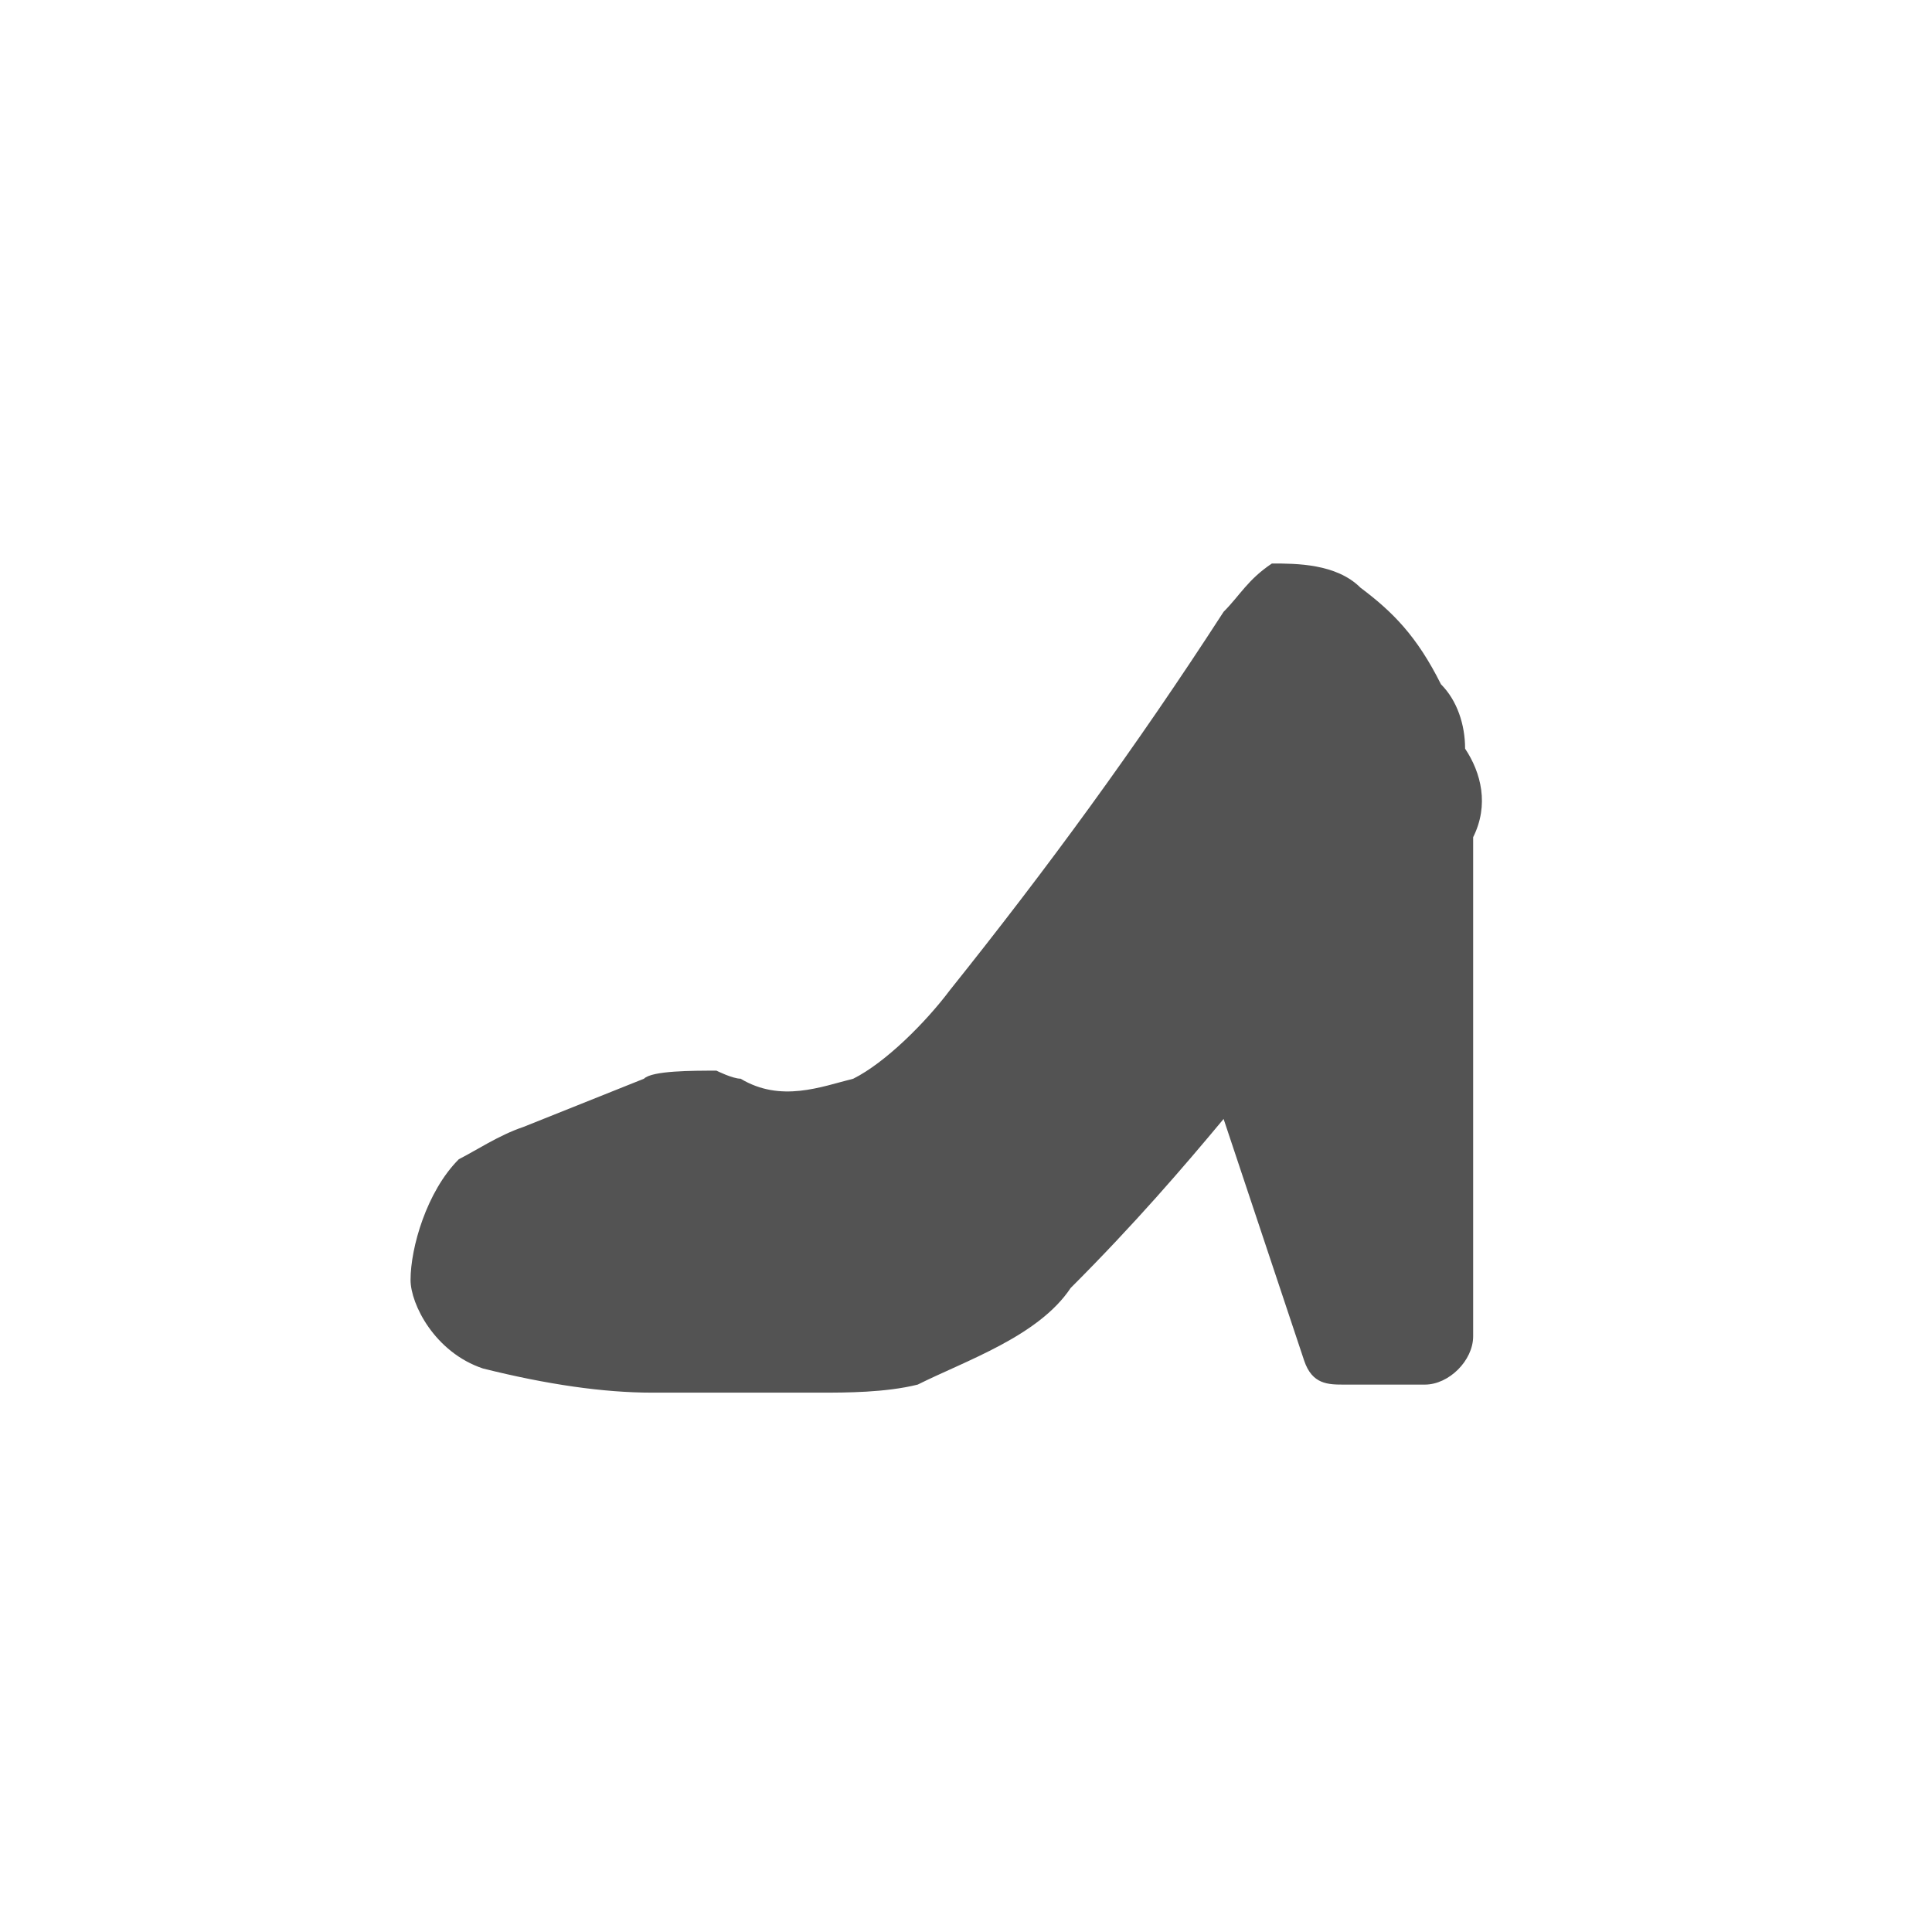 <?xml version="1.0" encoding="utf-8"?>
<!-- Generator: Adobe Illustrator 25.2.1, SVG Export Plug-In . SVG Version: 6.00 Build 0)  -->
<svg version="1.1" id="레이어_1" xmlns="http://www.w3.org/2000/svg" xmlns:xlink="http://www.w3.org/1999/xlink" x="0px"
	 y="0px" viewBox="0 0 24 24" style="enable-background:new 0 0 24 24;" xml:space="preserve">
<style type="text/css">
	.st0{fill:#535353;}
</style>
<path class="st0" d="M18.2,9.3c0-0.3-0.1-0.6-0.3-0.8c-0.3-0.6-0.6-0.9-1-1.2C16.6,7,16.1,7,15.8,7c-0.3,0.2-0.4,0.4-0.6,0.6
	c-1.1,1.7-2.2,3.2-3.4,4.7c-0.3,0.4-0.8,0.9-1.2,1.1c-0.4,0.1-0.9,0.3-1.4,0c-0.1,0-0.3-0.1-0.3-0.1c-0.3,0-0.8,0-0.9,0.1L6.5,14
	c-0.3,0.1-0.6,0.3-0.8,0.4c-0.4,0.4-0.6,1.1-0.6,1.5c0,0.3,0.3,0.9,0.9,1.1c0.8,0.2,1.5,0.3,2.1,0.3h2.1c0.3,0,0.8,0,1.2-0.1
	c0.6-0.3,1.5-0.6,1.9-1.2c0.8-0.8,1.4-1.5,1.9-2.1l1,3c0.1,0.3,0.3,0.3,0.5,0.3h1c0.3,0,0.6-0.3,0.6-0.6v-6.2
	C18.5,10,18.4,9.6,18.2,9.3z"/>
</svg>
